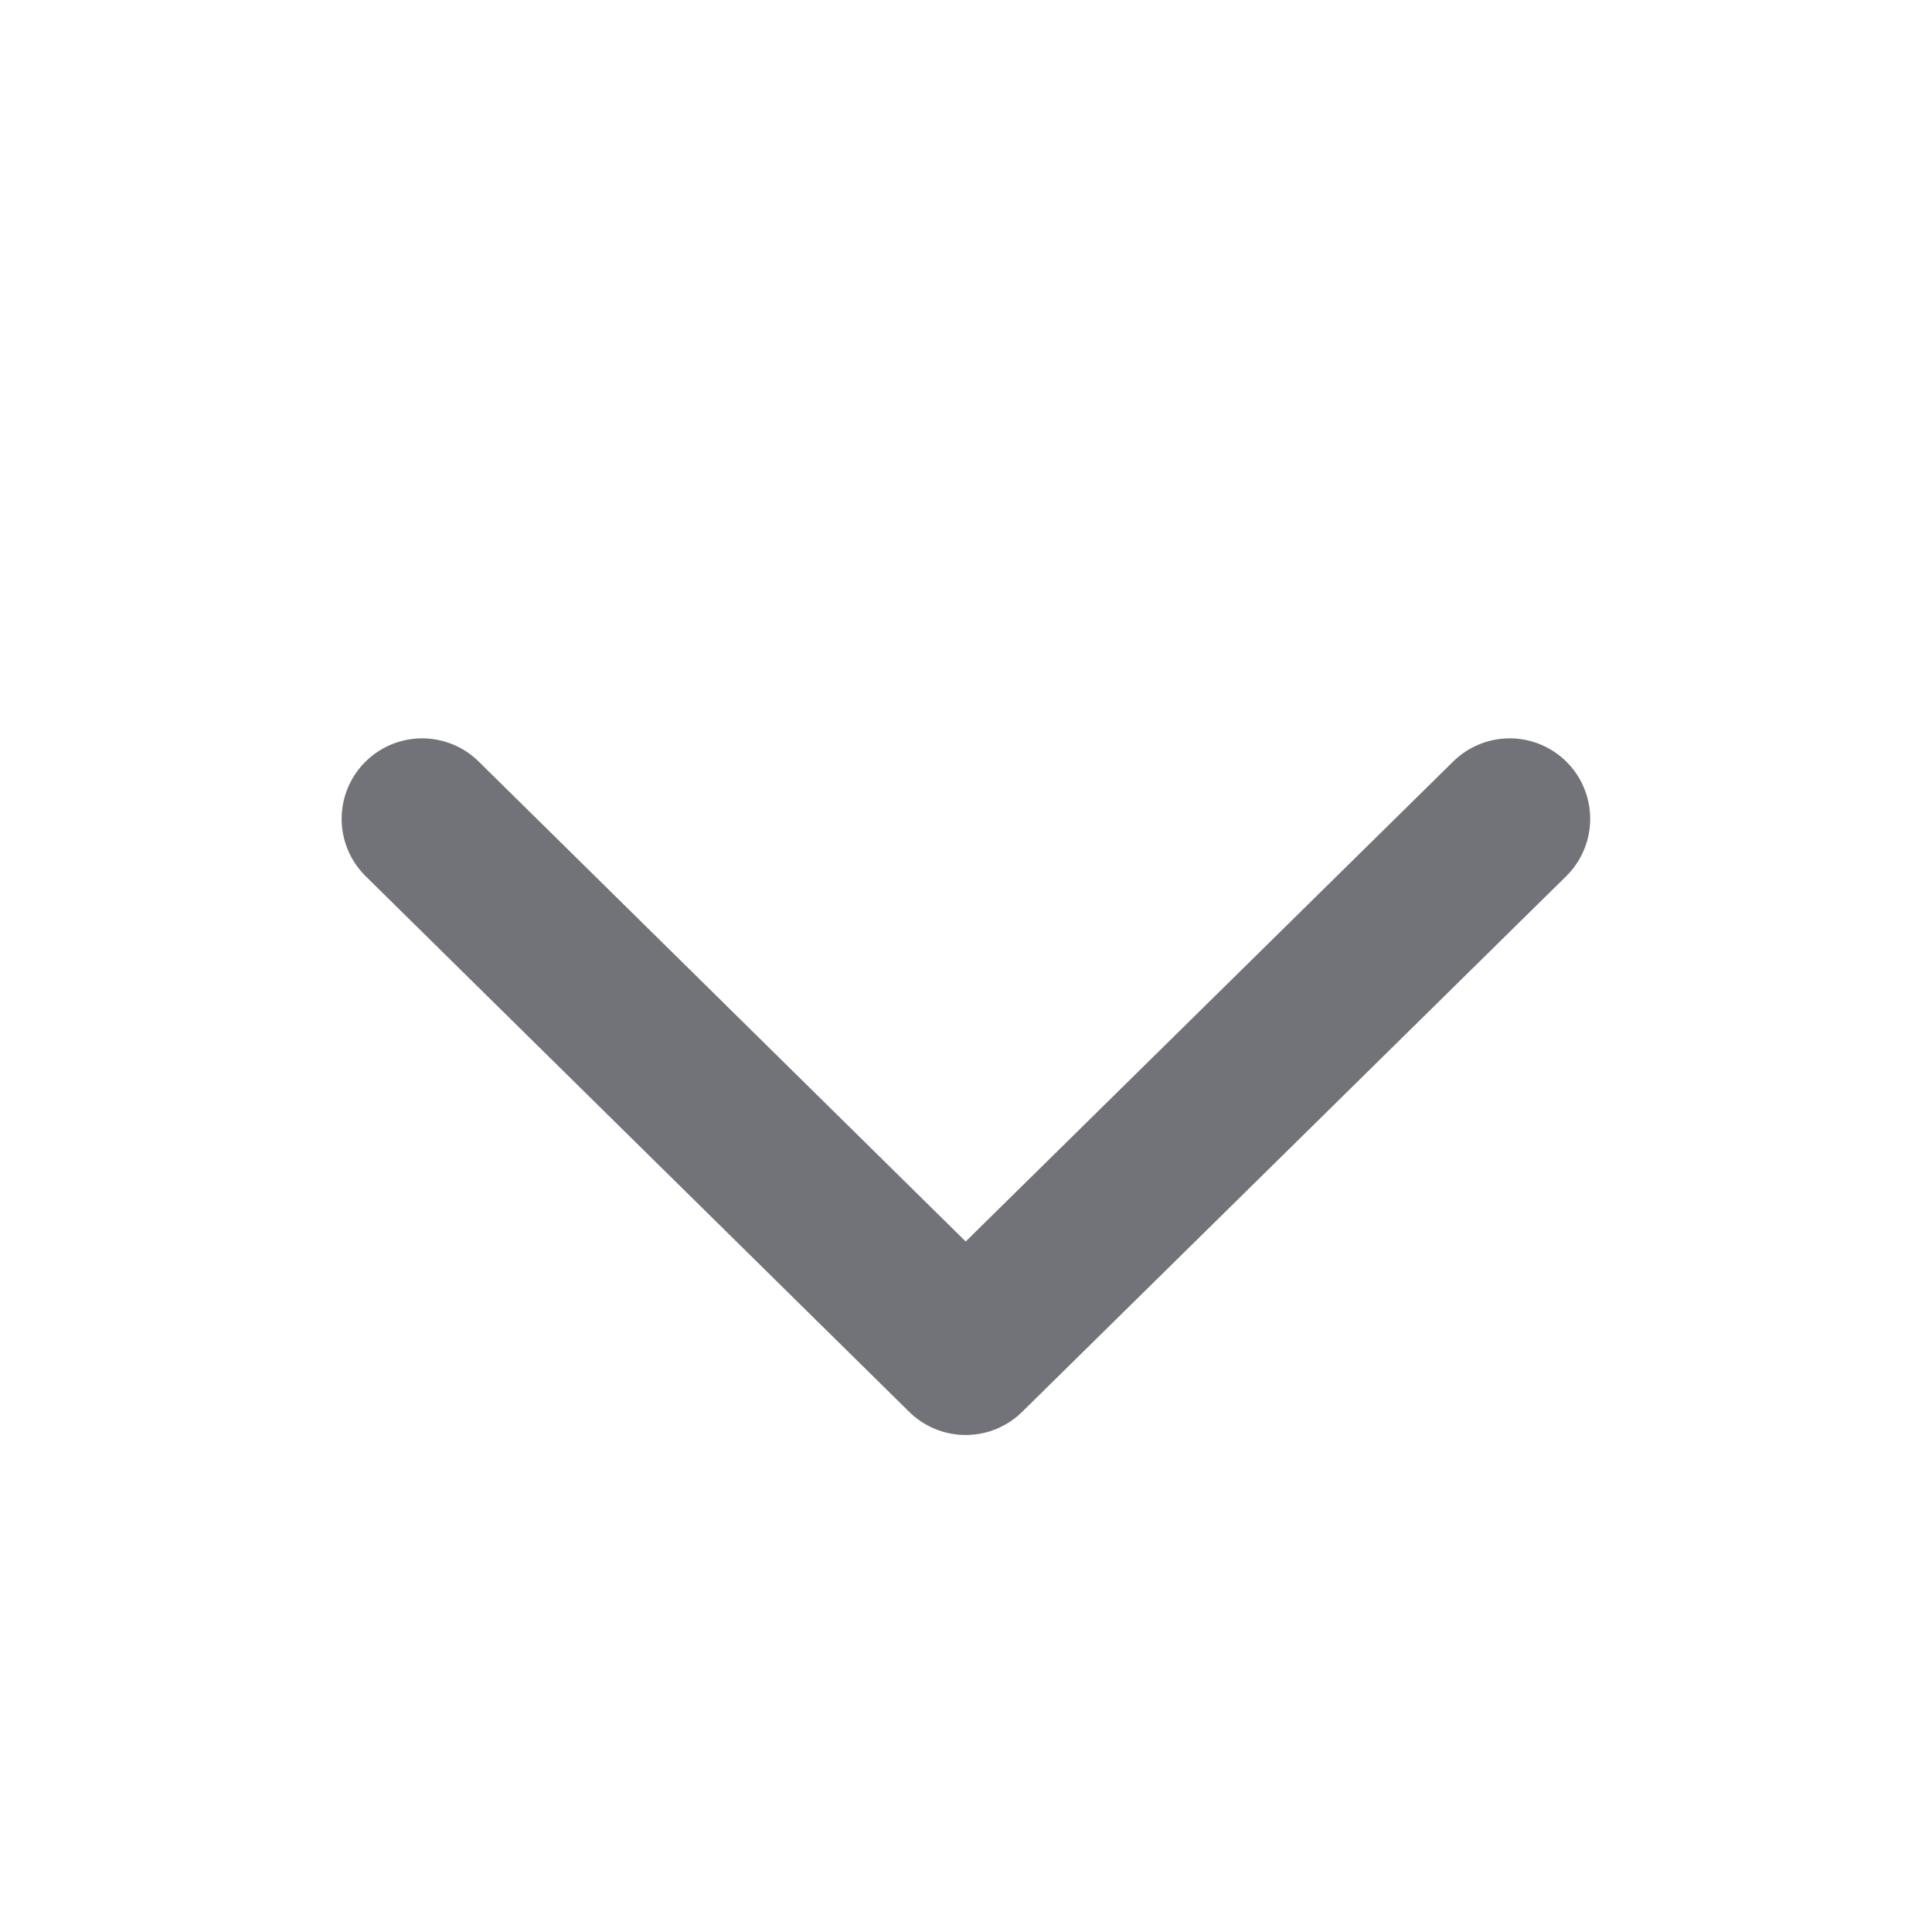 <svg xmlns="http://www.w3.org/2000/svg" width="12" height="12" viewBox="0 0 12 12">
    <g data-name="그룹 7353">
        <path data-name="패스 1501" d="m0 0 3.376 3.327L6.755 0" style="stroke:#727279;stroke-linecap:round;stroke-linejoin:round;fill:none" transform="translate(2.622 5.086)"/>
    </g>
    <path data-name="사각형 1478" style="fill:none" d="M0 0h12v12H0z"/>
</svg>
